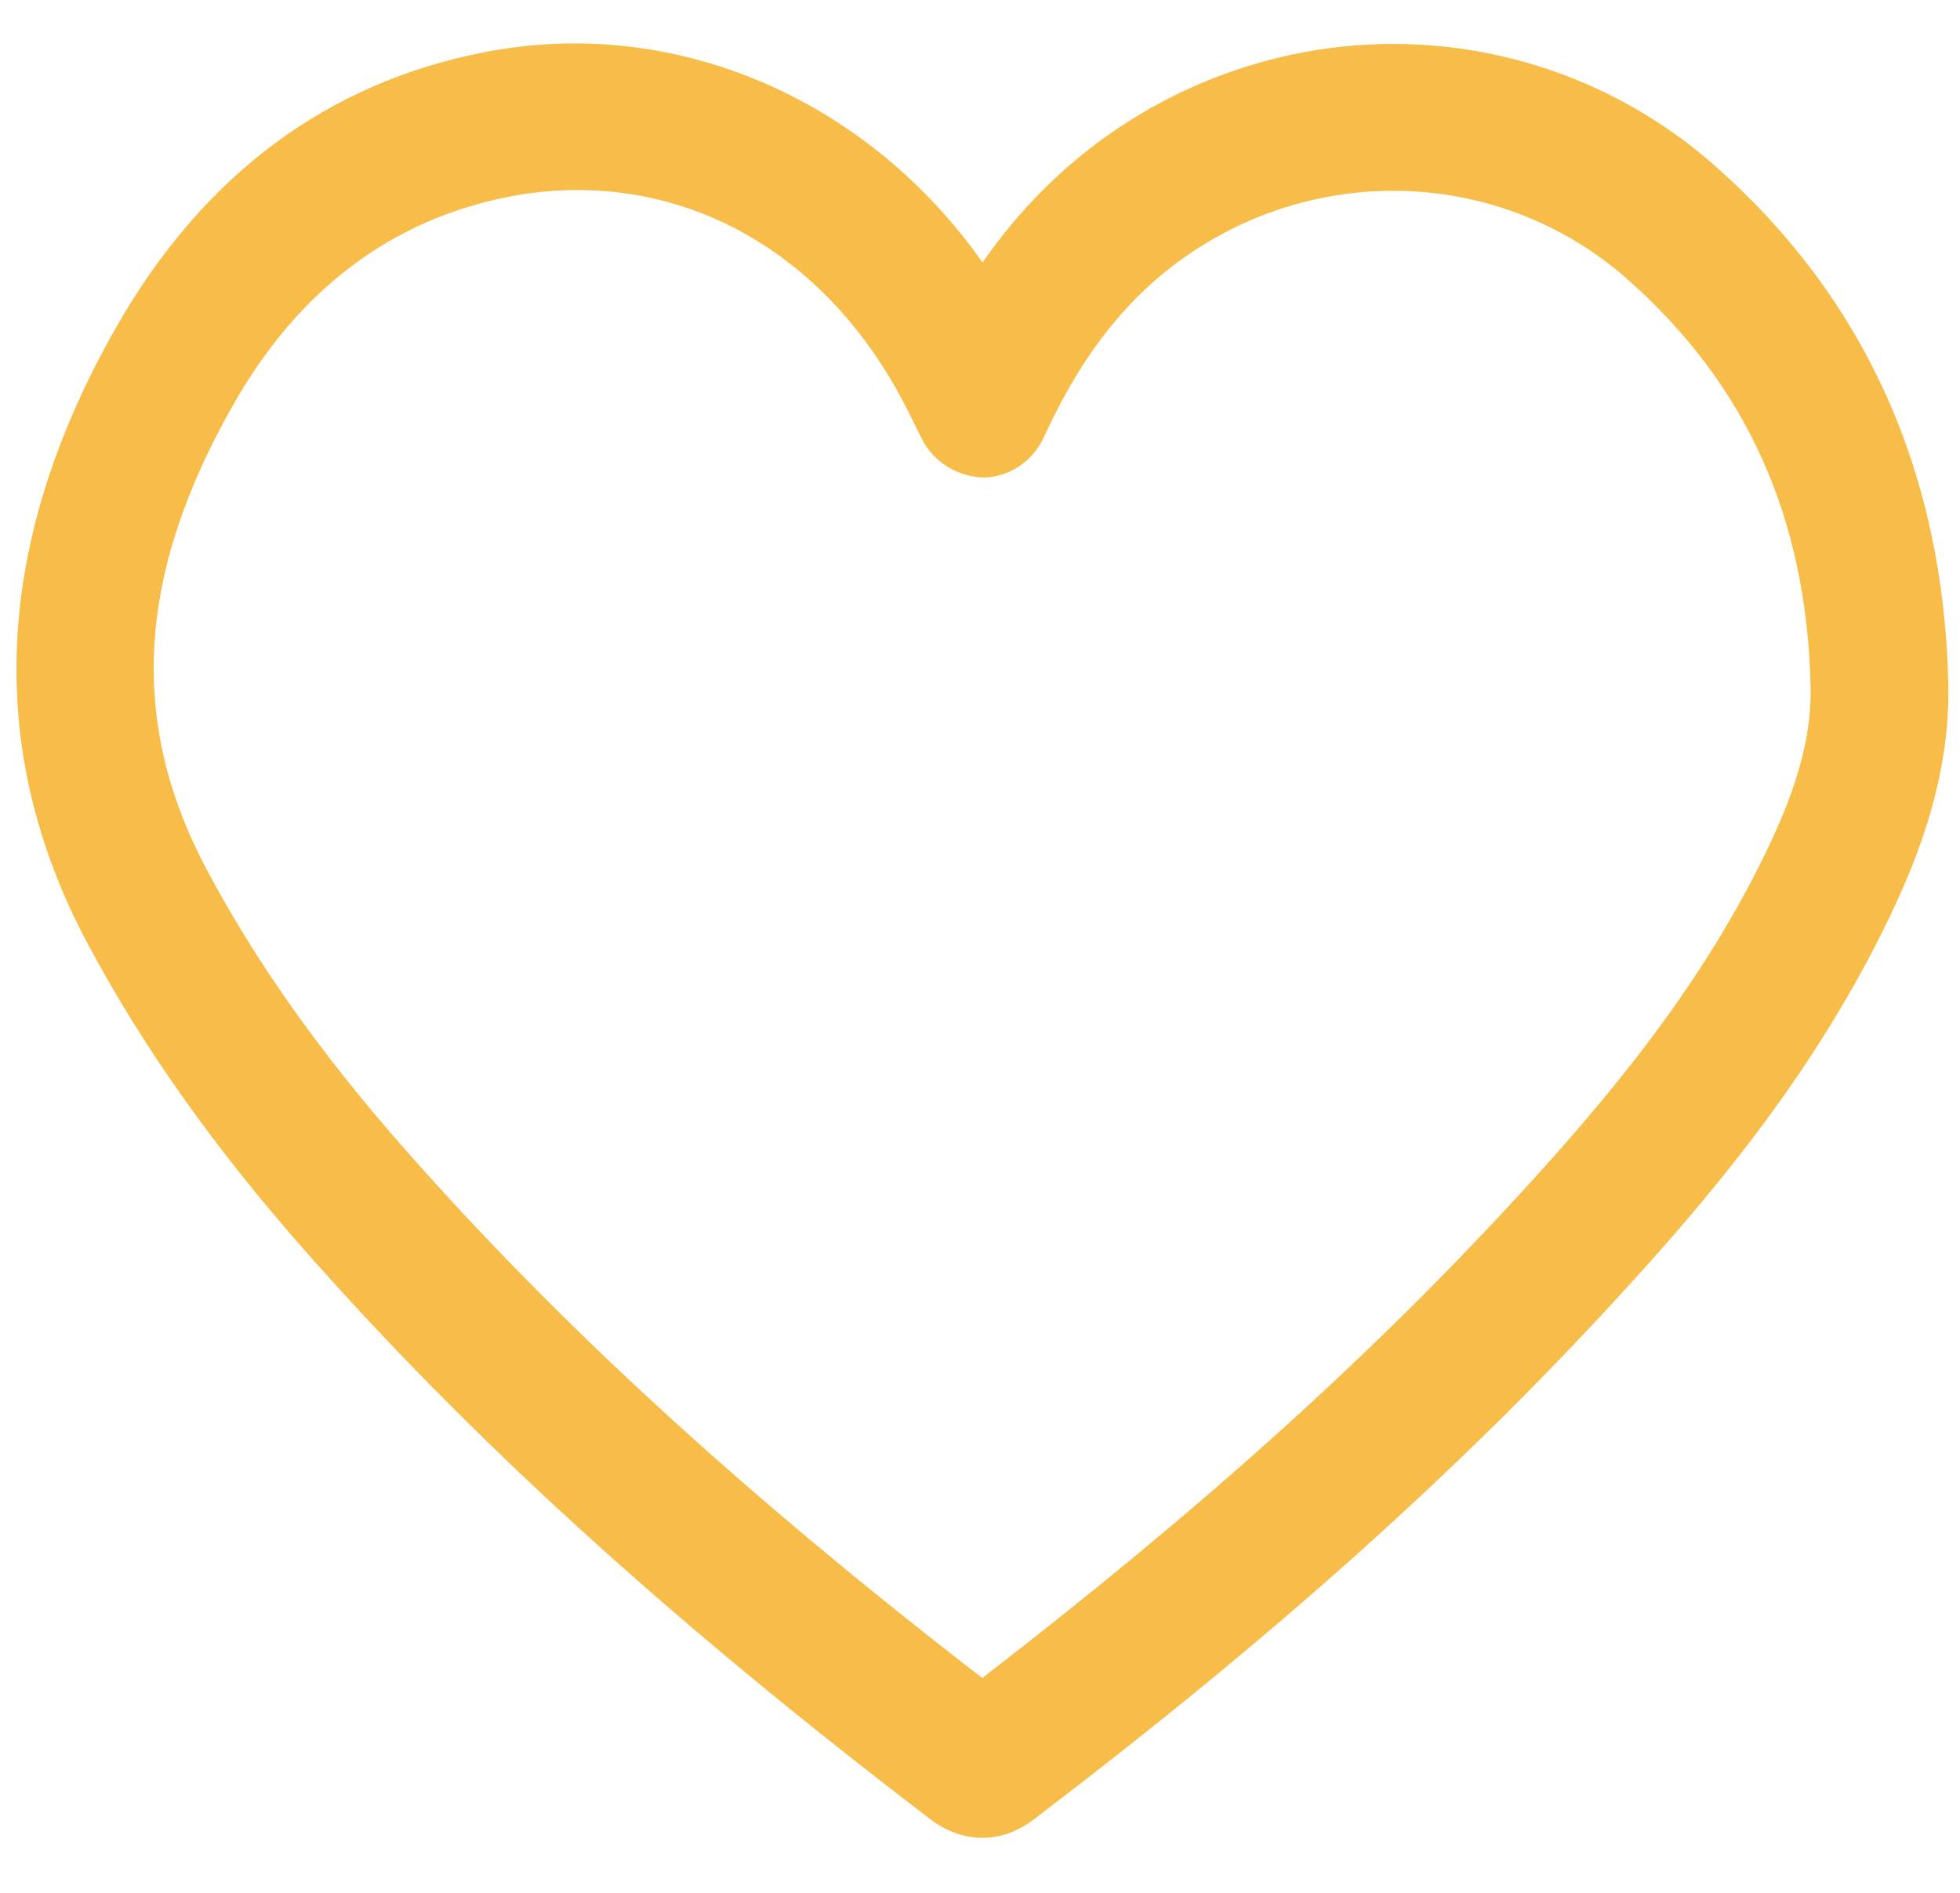 <svg width="29" height="28" viewBox="0 0 29 28" fill="none" xmlns="http://www.w3.org/2000/svg">
<g clip-path="url(#clip0_87_147)">
<path d="M25.371 2.45C24.055 1.288 22.365 0.65 20.613 0.65C18.59 0.65 16.632 1.508 15.241 3.008C14.991 3.278 14.757 3.567 14.537 3.882C12.834 1.463 9.988 0.222 7.174 0.771C4.838 1.223 3.002 2.593 1.72 4.839C-0.089 8.01 -0.237 11.069 1.282 13.931C2.095 15.461 3.148 16.953 4.504 18.491C6.988 21.309 9.928 23.983 13.756 26.904C14.001 27.091 14.263 27.186 14.536 27.186C14.957 27.186 15.241 26.959 15.382 26.848C18.837 24.215 21.55 21.789 23.923 19.207C25.248 17.767 26.751 15.996 27.851 13.784C28.322 12.839 28.859 11.567 28.827 10.114C28.756 6.988 27.594 4.409 25.371 2.45ZM26.051 12.764C25.072 14.731 23.691 16.354 22.468 17.683C20.274 20.071 17.765 22.331 14.533 24.822C11.014 22.105 8.291 19.611 5.989 16.998C4.747 15.589 3.787 14.235 3.055 12.856C1.896 10.674 2.025 8.485 3.461 5.97C4.428 4.276 5.799 3.246 7.539 2.908C7.872 2.843 8.21 2.811 8.542 2.811C10.604 2.811 12.431 4.027 13.463 6.137L13.638 6.49C13.818 6.85 14.188 7.055 14.554 7.064C14.937 7.057 15.283 6.823 15.451 6.456C15.813 5.668 16.208 5.056 16.69 4.535C17.701 3.447 19.13 2.822 20.613 2.822C21.892 2.822 23.12 3.285 24.073 4.125C25.845 5.687 26.733 7.664 26.79 10.164C26.81 11.107 26.428 12.007 26.051 12.764Z" fill="#F8BC48"/>
</g>
<defs>
<clipPath id="clip0_87_147">
<rect width="28.585" height="26.544" fill="white" transform="translate(0.243 0.643)"/>
</clipPath>
</defs>
</svg>
